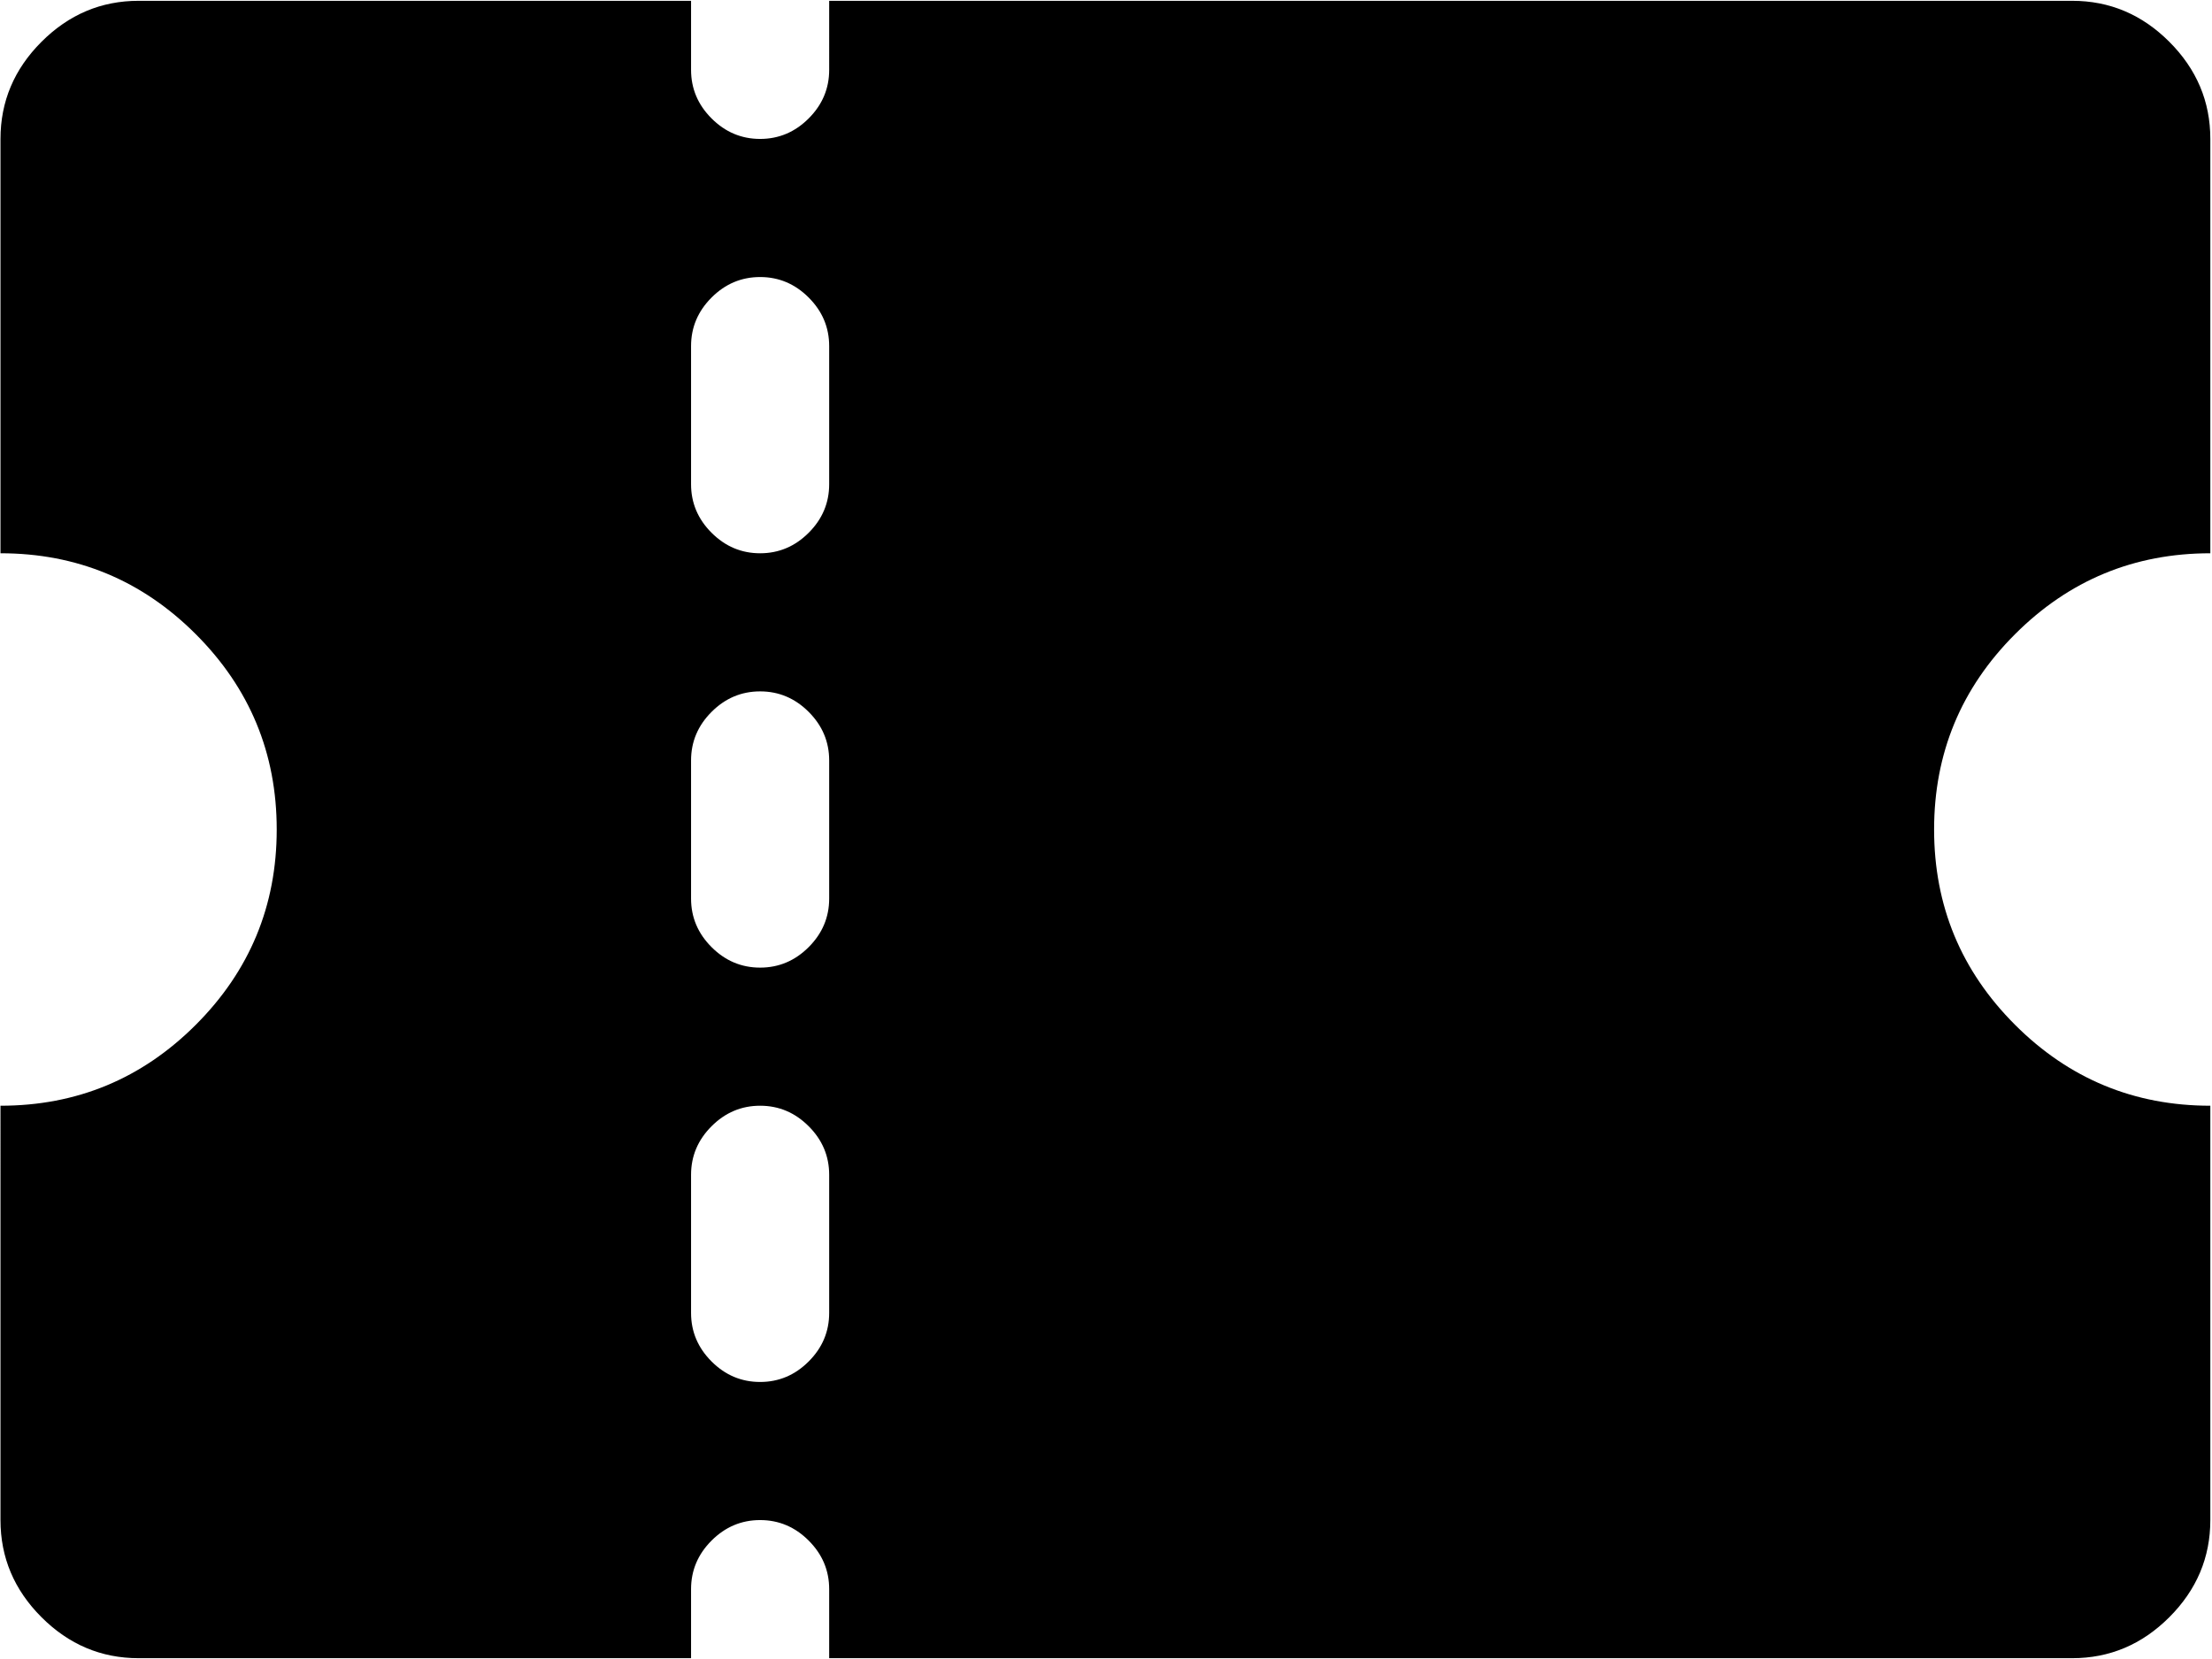 <svg xmlns="http://www.w3.org/2000/svg" width="3em" height="2.25em" viewBox="0 0 1025 768"><path fill="currentColor" d="M1024.226 512v192q0 26-19 45t-45 19h-576v-32q0-13-9.5-22.5t-22.5-9.5t-22.5 9.5t-9.5 22.5v32h-256q-26 0-45-19t-19-45V512q53 0 90.5-37.5t37.5-90.5t-37.5-90.5T.226 256V64q0-26 19-45t45-19h256v32q0 13 9.5 22.5t22.5 9.5t22.5-9.5t9.5-22.5V0h576q26 0 45 19t19 45v192q-53 0-90.5 37.5t-37.5 90.5t37.5 90.5t90.5 37.5m-640-352q0-13-9.5-22.5t-22.5-9.5t-22.5 9.5t-9.5 22.5v64q0 13 9.5 22.5t22.5 9.5t22.5-9.5t9.5-22.5zm0 192q0-13-9.5-22.5t-22.5-9.5t-22.5 9.5t-9.5 22.5v64q0 13 9.5 22.5t22.5 9.5t22.5-9.5t9.5-22.5zm0 192q0-13-9.5-22.5t-22.5-9.5t-22.5 9.5t-9.5 22.5v64q0 13 9.5 22.5t22.5 9.5t22.5-9.5t9.5-22.5z"/></svg>